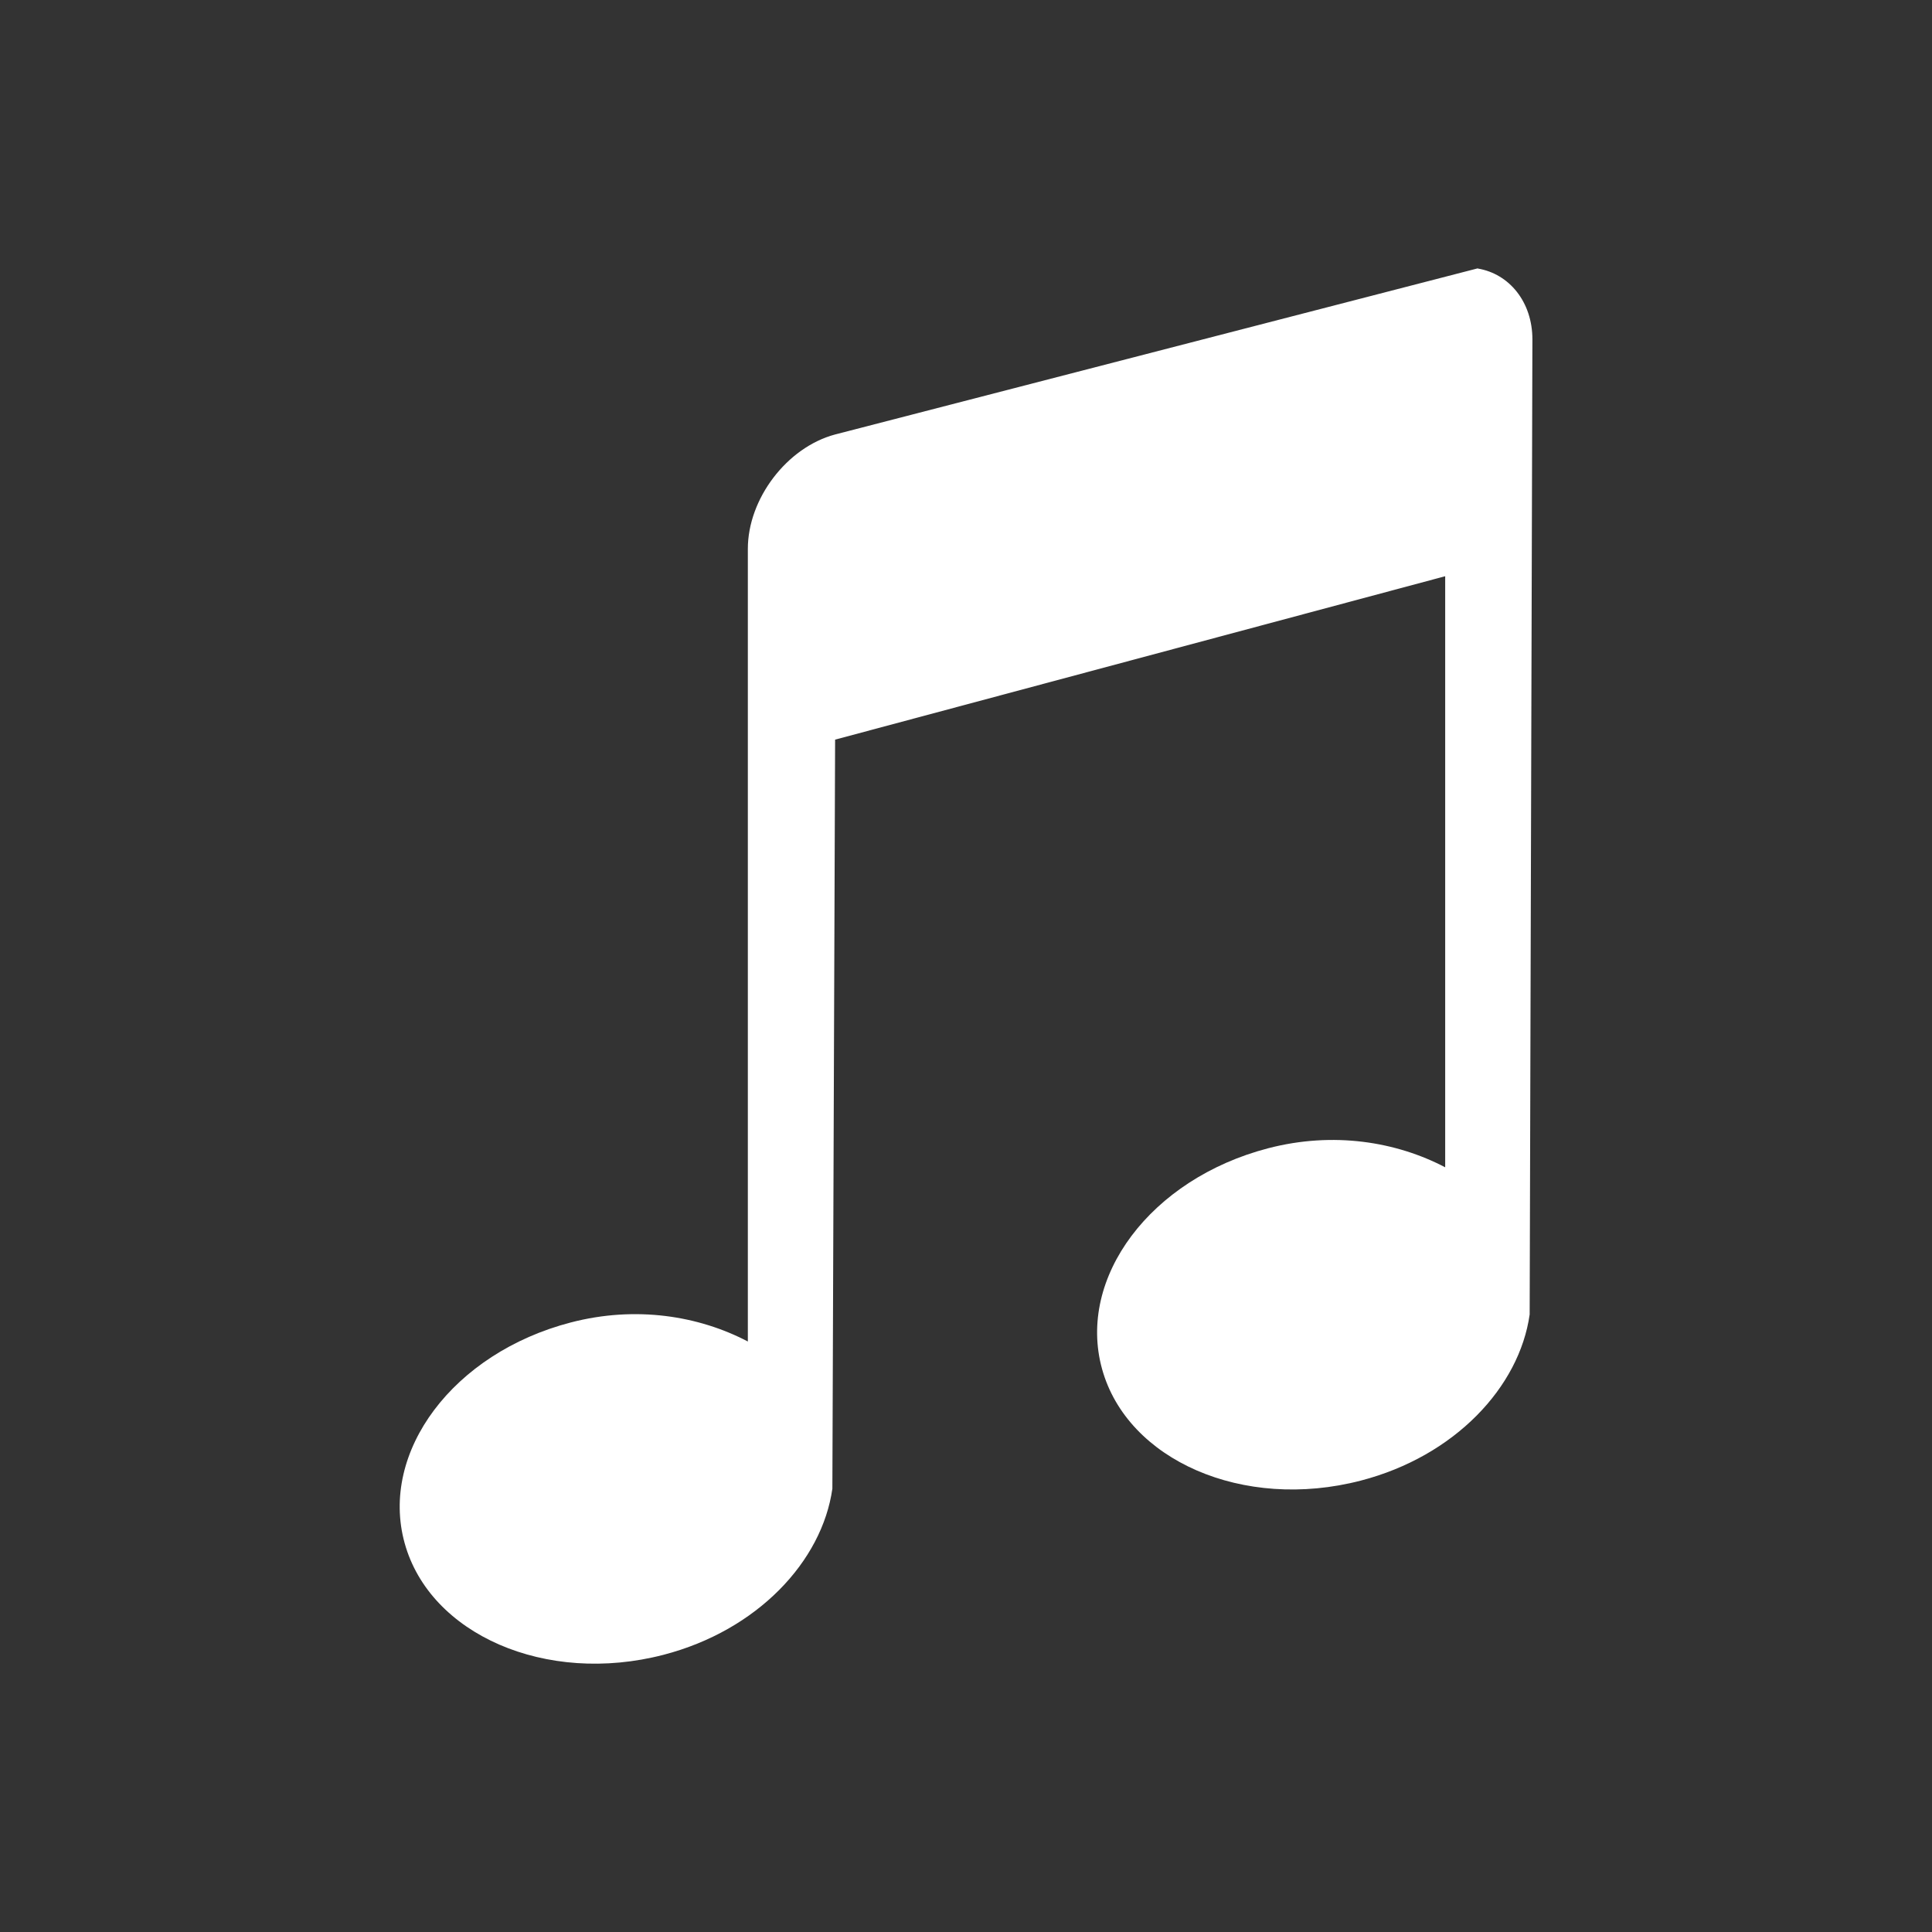 <?xml version="1.0" encoding="UTF-8" standalone="no"?>
<!-- Created with Inkscape (http://www.inkscape.org/) -->

<svg
   version="1.1"
   width="36"
   height="36"
   id="svg3079"
   inkscape:version="1.3.2 (091e20ef0f, 2023-11-25, custom)"
   sodipodi:docname="folder-music-symbolic.svg"
   xmlns:inkscape="http://www.inkscape.org/namespaces/inkscape"
   xmlns:sodipodi="http://sodipodi.sourceforge.net/DTD/sodipodi-0.dtd"
   xmlns="http://www.w3.org/2000/svg"
   xmlns:svg="http://www.w3.org/2000/svg"
   xmlns:rdf="http://www.w3.org/1999/02/22-rdf-syntax-ns#"
   xmlns:cc="http://creativecommons.org/ns#"
   xmlns:dc="http://purl.org/dc/elements/1.1/">
  <rect width="100%" height="100%" fill="#333333" stroke="none"/>
  <sodipodi:namedview
     pagecolor="#000000"
     bordercolor="#666666"
     borderopacity="1"
     objecttolerance="10"
     gridtolerance="10"
     guidetolerance="10"
     inkscape:pageopacity="0"
     inkscape:pageshadow="2"
     inkscape:window-width="1920"
     inkscape:window-height="1015"
     id="namedview7"
     showgrid="false"
     inkscape:zoom="10.429825"
     inkscape:cx="21.380992"
     inkscape:cy="29.051302"
     inkscape:window-x="0"
     inkscape:window-y="0"
     inkscape:window-maximized="1"
     inkscape:current-layer="svg3079"
     inkscape:showpageshadow="0"
     inkscape:pagecheckerboard="0"
     inkscape:deskcolor="#505050" />
  <defs
     id="defs3081" />
  <path
     style="color:#bebebe;display:inline;overflow:visible;visibility:visible;opacity:1;fill:#ffffff;fill-opacity:043137;fill-rule:nonzero;stroke:none;stroke-width:0.722;marker:none;enable-background:accumulate"
     d="M 27.537,5 15.56,8.096 c -0.9,0.241 -1.625,1.2 -1.625,2.131 v 14.77 c -0.912,-0.478 -2.084,-0.671 -3.299,-0.355 -2.192,0.57 -3.566,2.411 -3.096,4.112 0.47,1.701 2.631,2.65 4.823,2.081 1.749,-0.454 2.955,-1.74 3.147,-3.096 l 0.051,-13.957 11.368,-3.045 v 11.014 c -0.912,-0.478 -2.083,-0.671 -3.298,-0.355 -2.192,0.57 -3.566,2.411 -3.096,4.112 0.47,1.701 2.629,2.65 4.821,2.081 1.749,-0.454 2.955,-1.74 3.147,-3.096 l 0.051,-18.169 c 0,-0.699 -0.432,-1.222 -1.016,-1.32 z"
     id="rect2996"
     inkscape:connector-curvature="0" />
</svg>
